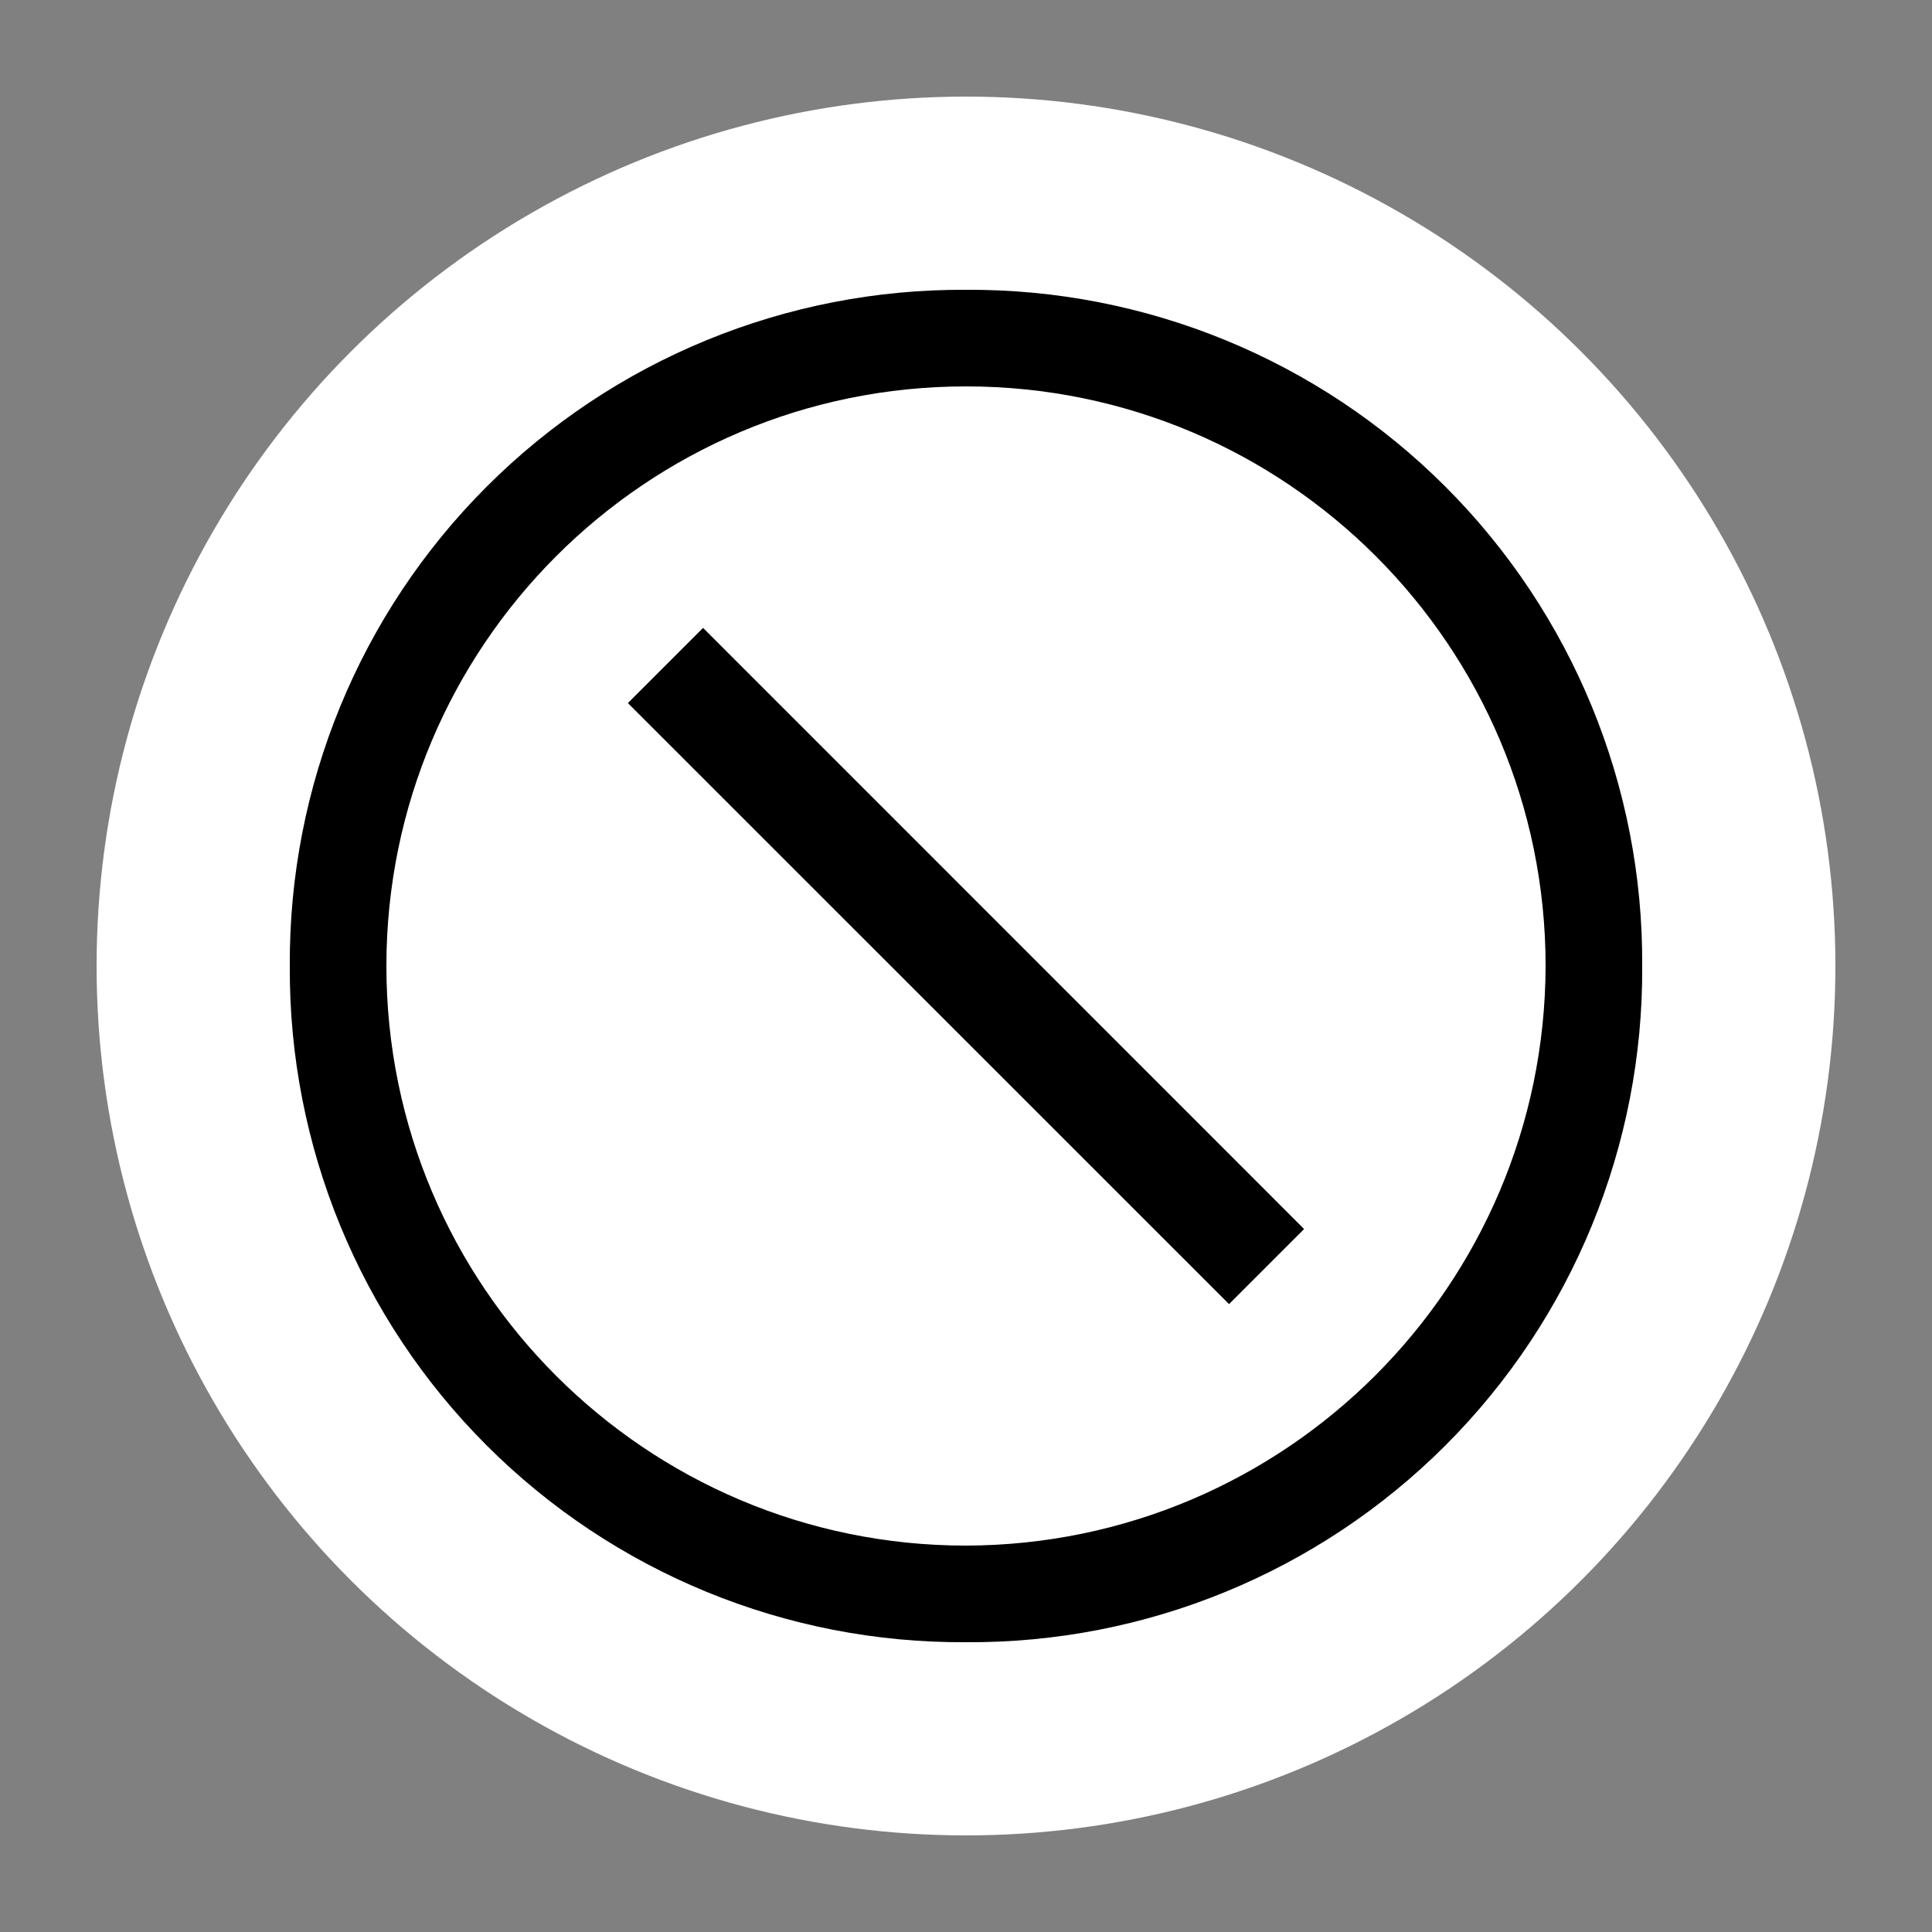 <svg xmlns="http://www.w3.org/2000/svg" width="20" height="20" viewBox="0 0 20 20"><rect x="0" y="0" width="20" height="20" fill="#808080" stroke="none"/><g fill="none" fill-rule="evenodd"><circle cx="10" cy="10" r="9" fill="#FFF"/><path fill="#000" d="M3.5,4.278 L4.278,3.5 L10.5,9.723 L9.723,10.5 Z M7,0 C5.14,-0.011 3.353,0.722 2.038,2.038 C0.722,3.353 -0.011,5.14 0,7 C-0.011,8.86 0.722,10.648 2.038,11.963 C3.353,13.278 5.14,14.012 7,14 C8.86,14.012 10.648,13.278 11.963,11.963 C13.278,10.648 14.012,8.86 14,7 C14.012,5.14 13.278,3.353 11.963,2.038 C10.648,0.722 8.86,-0.011 7,0 Z M7,13 C3.687,13 1,10.314 1,7 C1,3.687 3.687,1 7,1 C10.314,1 13,3.687 13,7 C12.991,10.31 10.31,12.991 7,13 L7,13 Z" transform="translate(3 3)"/></g></svg>